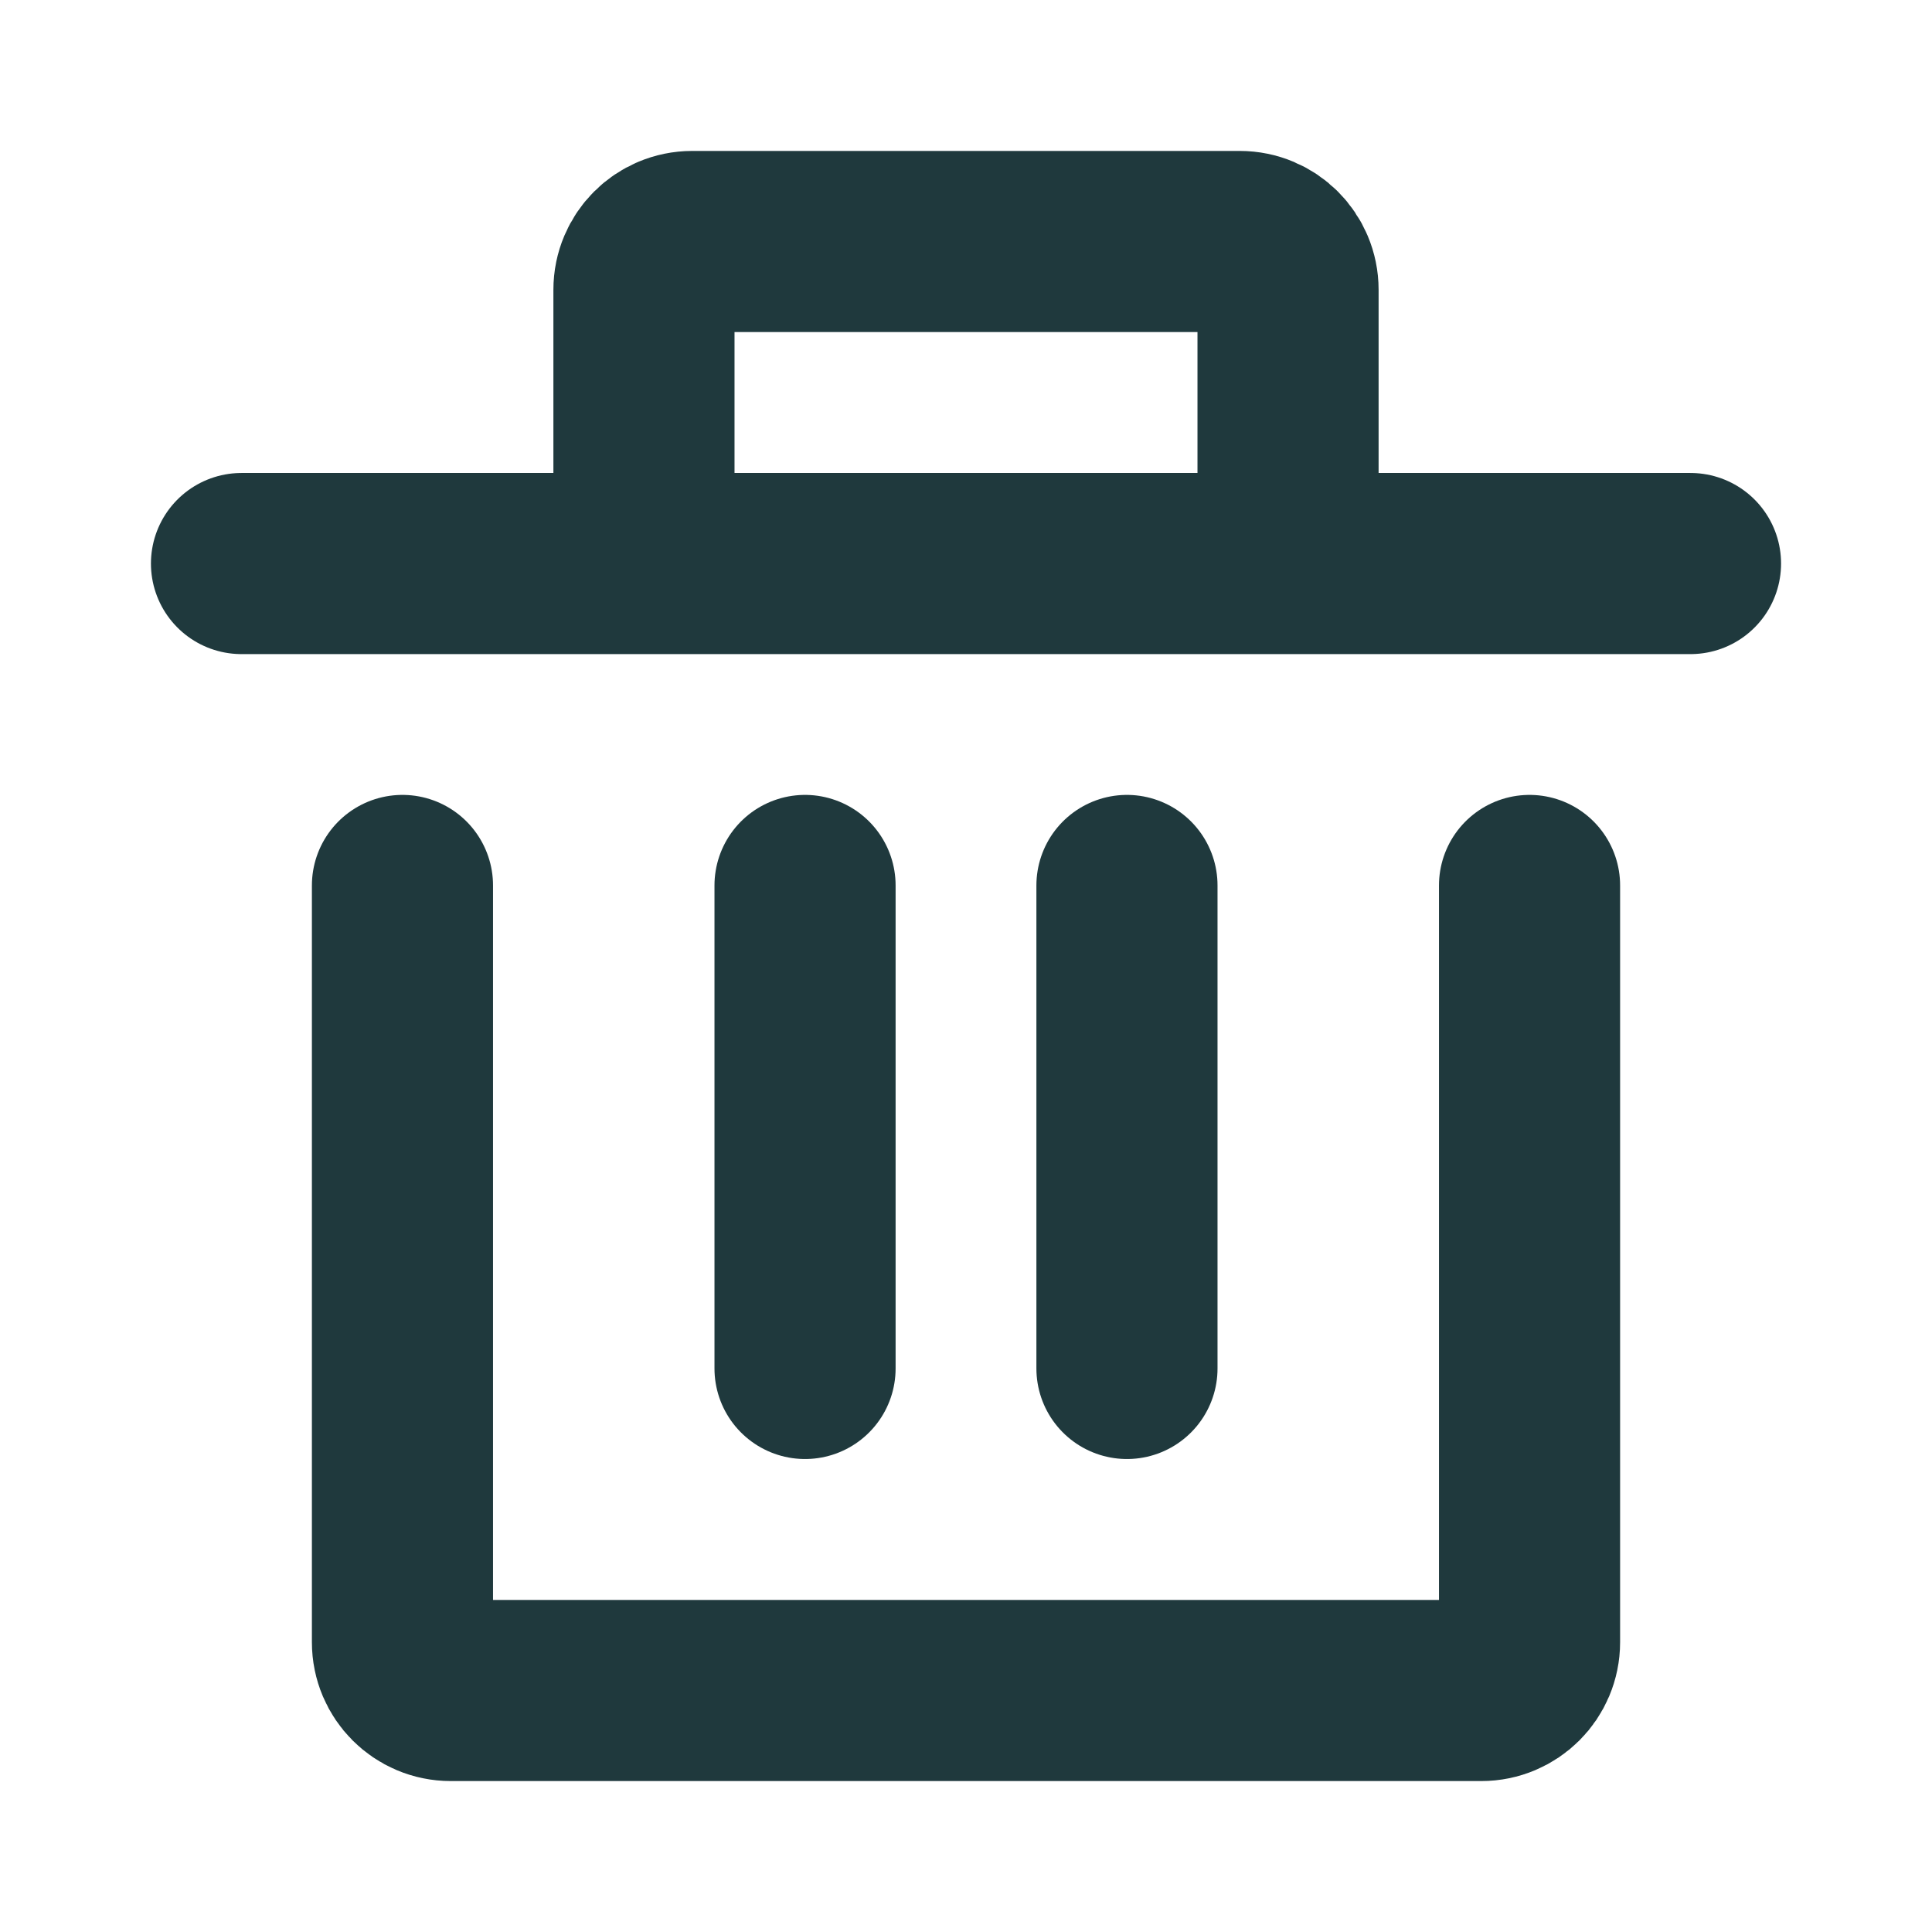 <svg width="16" height="16" viewBox="0 0 16 16" fill="none" xmlns="http://www.w3.org/2000/svg">
<path d="M12.667 7.333V13.6C12.667 13.821 12.488 14 12.267 14H3.733C3.512 14 3.333 13.821 3.333 13.6V7.333" stroke="#1F393D" stroke-width="1.5" stroke-linecap="round" stroke-linejoin="round"/>
<path d="M6.667 11.333V7.333" stroke="#1F393D" stroke-width="1.5" stroke-linecap="round" stroke-linejoin="round"/>
<path d="M9.333 11.333V7.333" stroke="#1F393D" stroke-width="1.5" stroke-linecap="round" stroke-linejoin="round"/>
<path d="M14 4.667H10.667M10.667 4.667V2.4C10.667 2.179 10.488 2 10.267 2H5.733C5.512 2 5.333 2.179 5.333 2.4V4.667M10.667 4.667H5.333M2 4.667H5.333" stroke="#1F393D" stroke-width="1.5" stroke-linecap="round" stroke-linejoin="round"/>
</svg>
